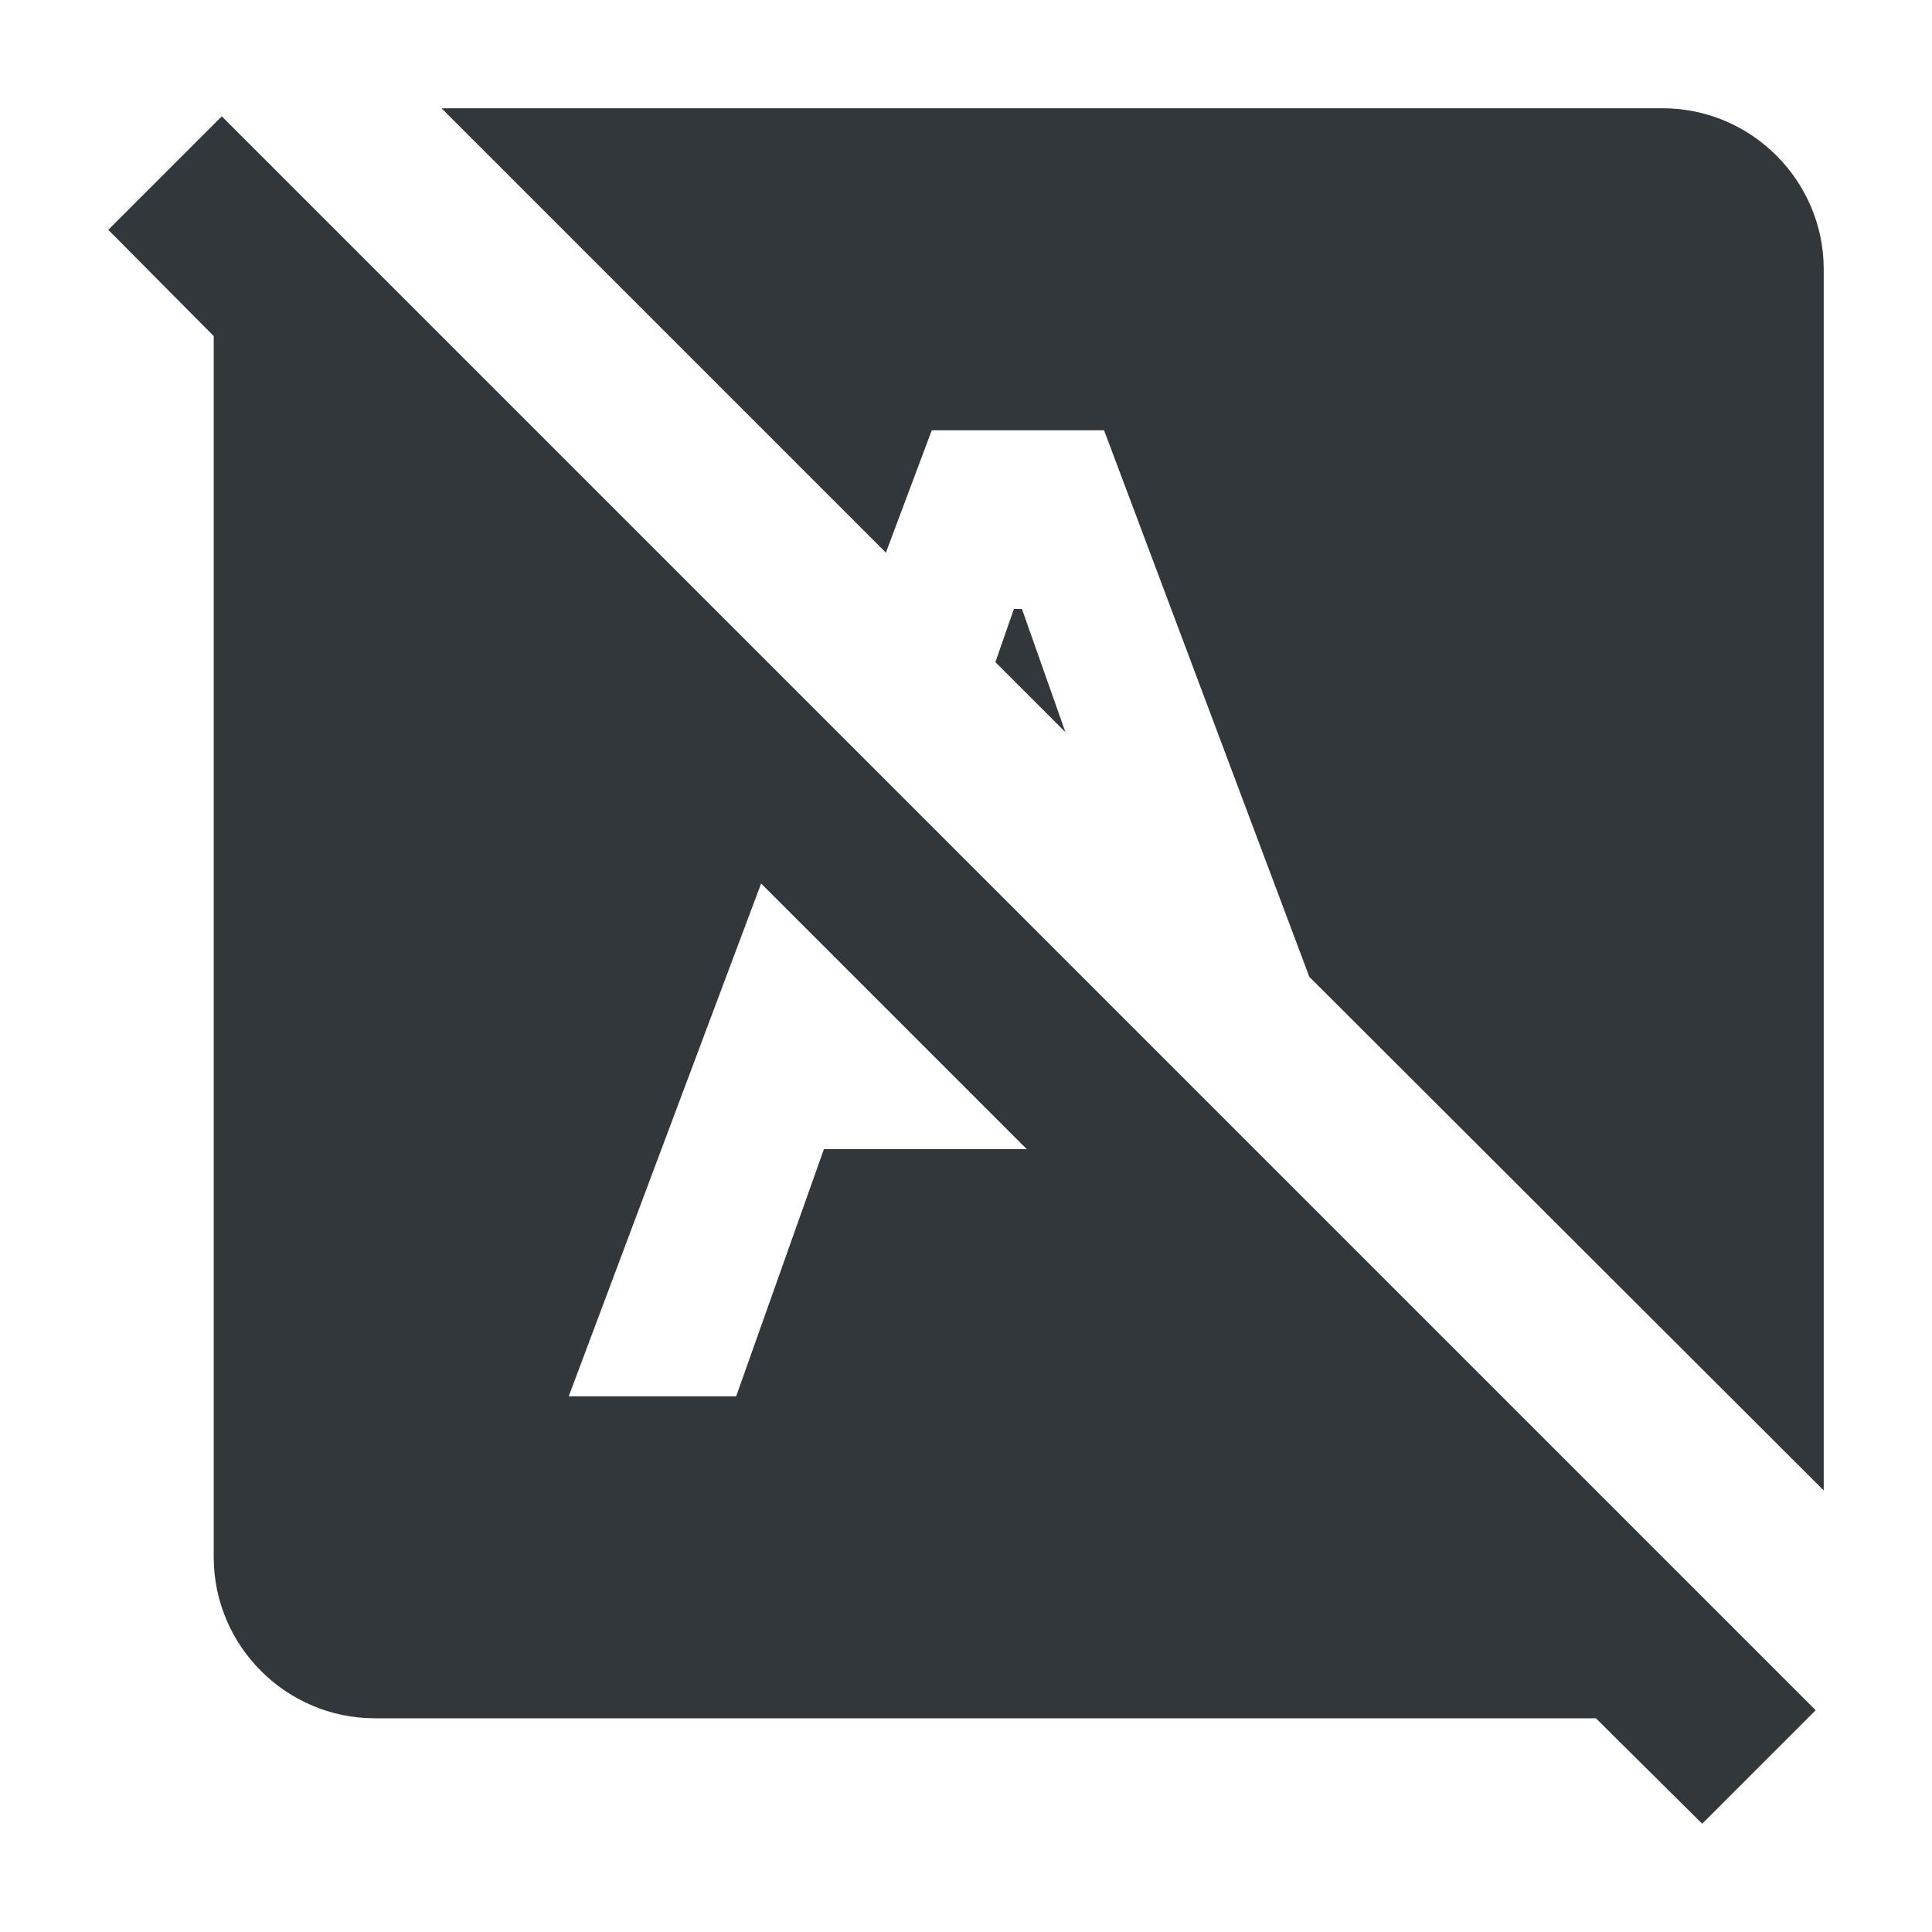 <svg width="24" height="24" viewBox="0 0 24 24" fill="none" xmlns="http://www.w3.org/2000/svg">
<path d="M13.235 9.095L12.365 8.225L12.595 7.565H12.695L13.235 9.095ZM11.005 6.865L11.575 5.345H13.715L16.265 12.135L22.655 18.515V3.345C22.655 2.245 21.755 1.345 20.655 1.345H5.485L11.005 6.865ZM21.145 22.655L19.825 21.345H4.655C3.555 21.345 2.655 20.445 2.655 19.345V4.175L1.345 2.855L2.755 1.445L22.555 21.245L21.145 22.655ZM12.755 14.275L9.455 10.975L7.065 17.345H9.145L10.235 14.275H12.755Z" fill="#31373A"/>
</svg>
